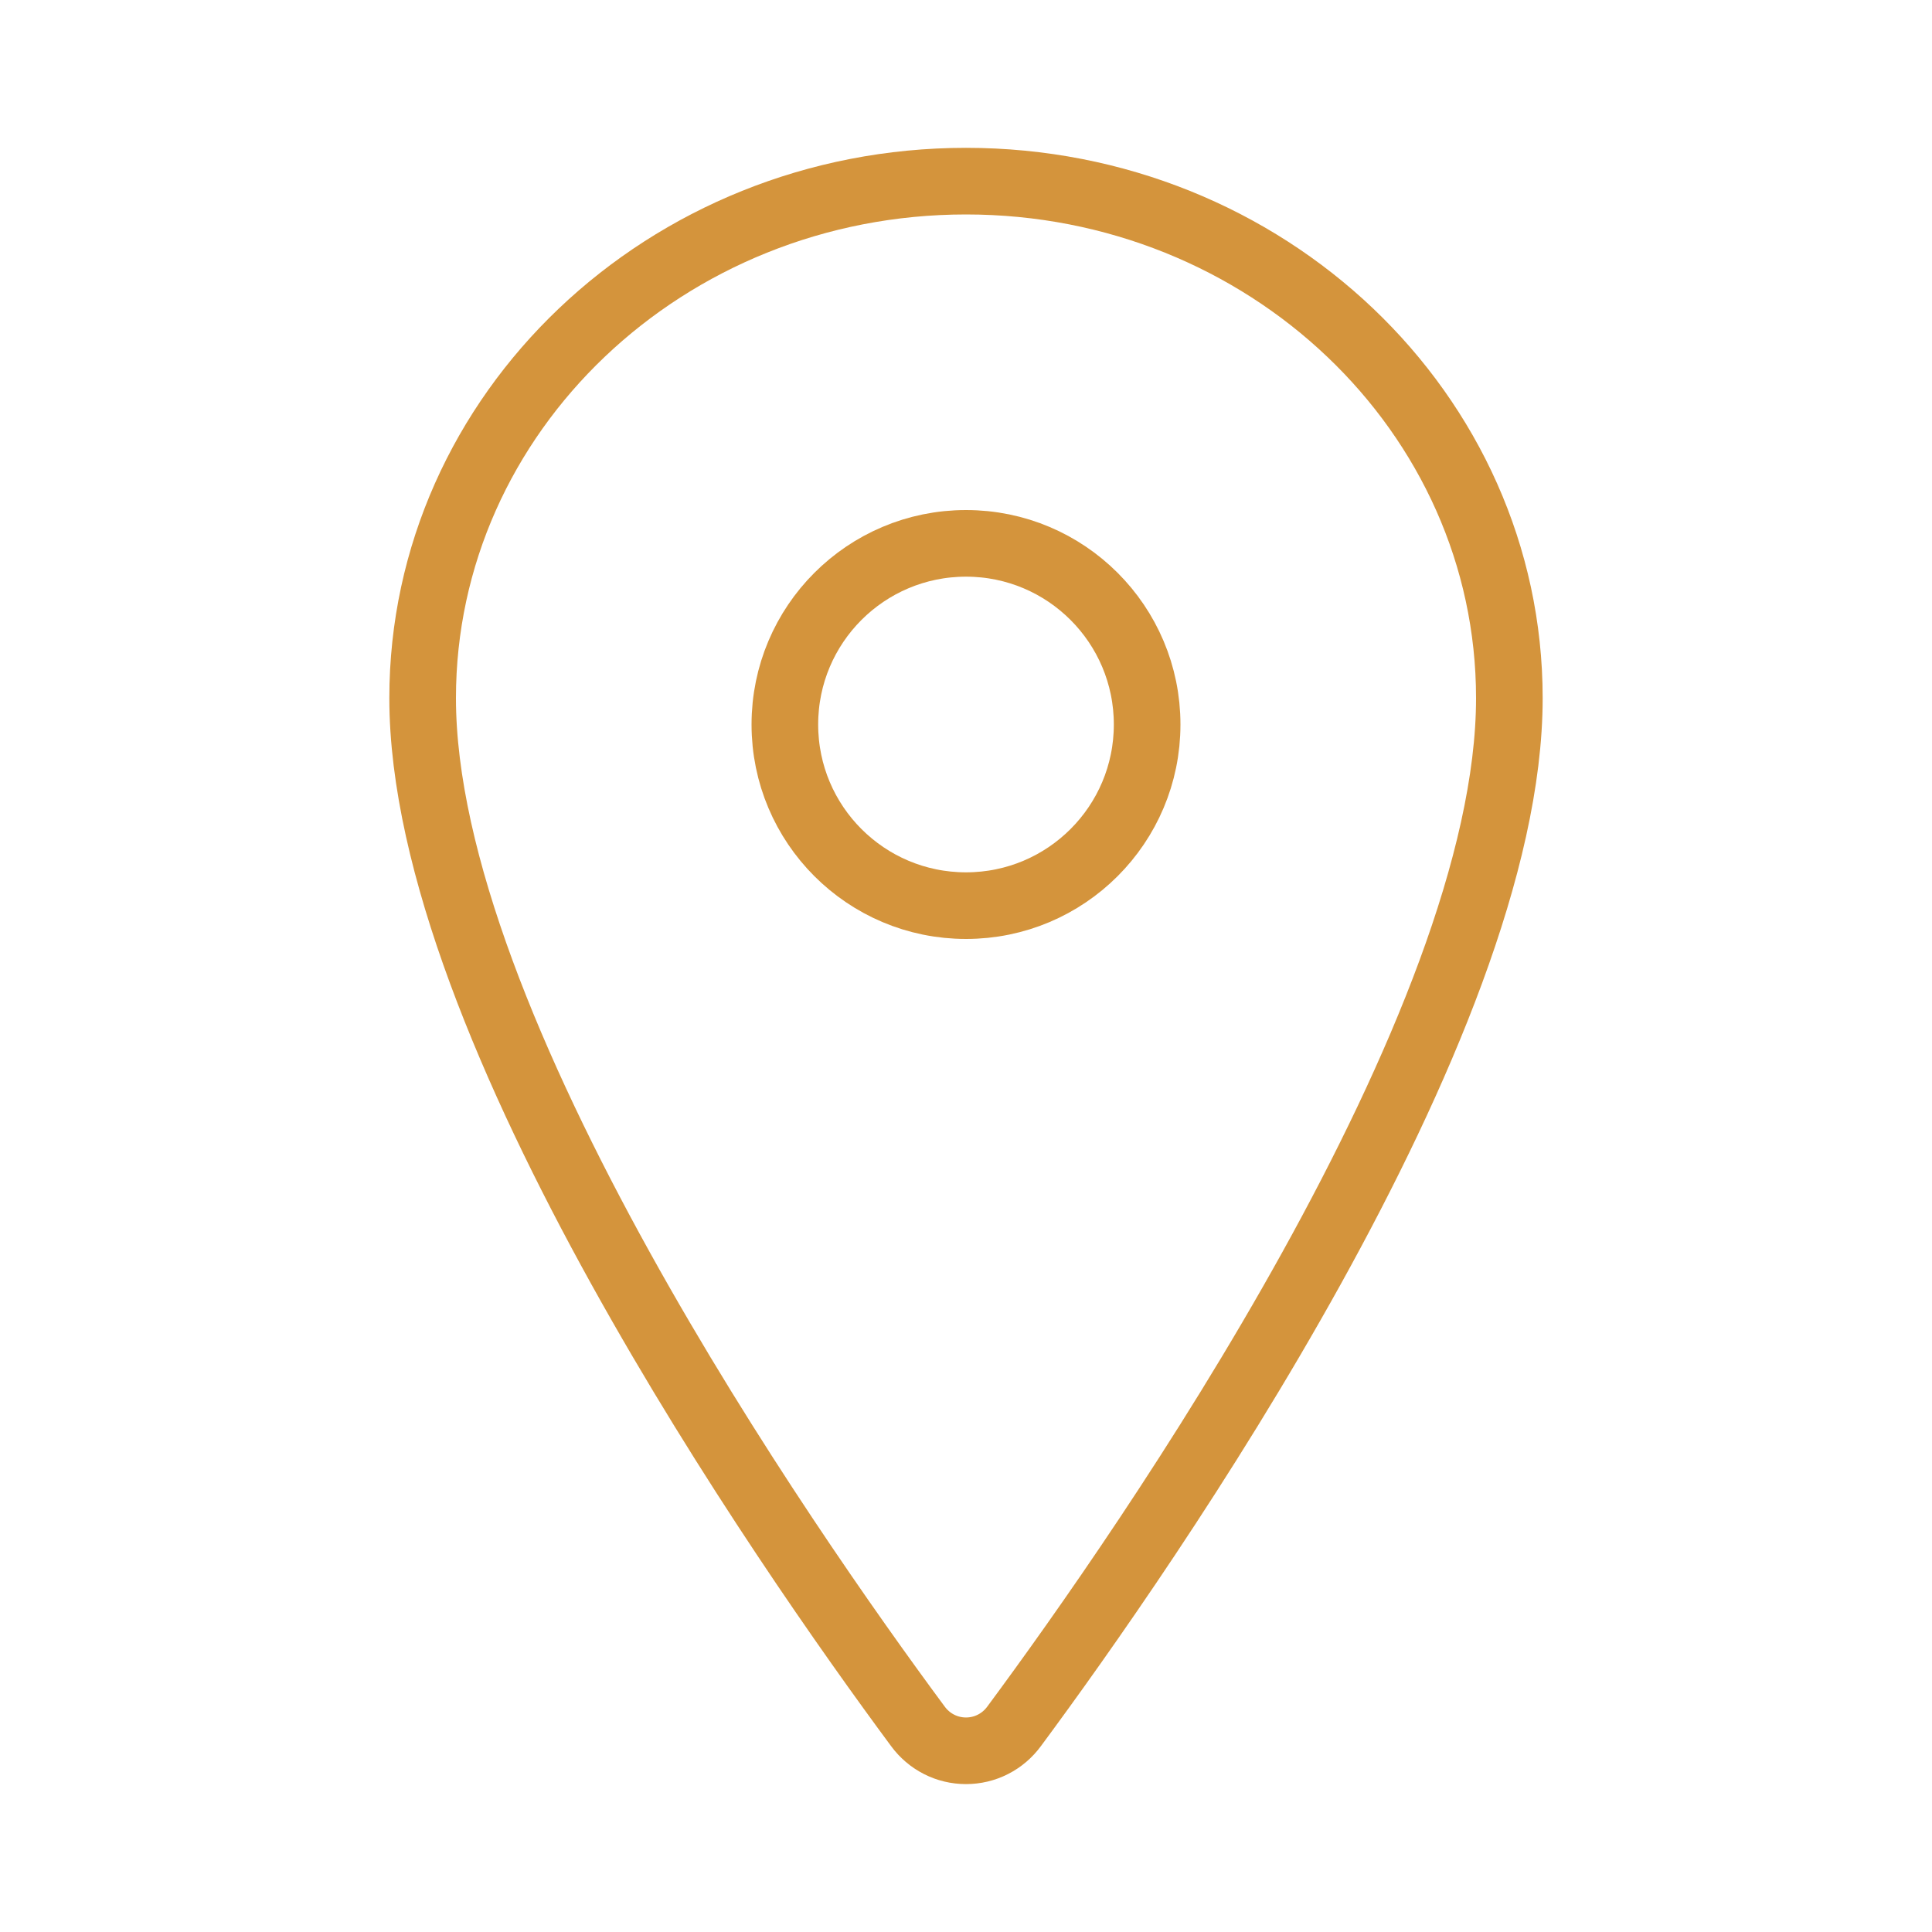 <svg width="29" height="29" viewBox="0 0 29 29" fill="none" xmlns="http://www.w3.org/2000/svg">
<path d="M14.5 2.719C9.997 2.719 6.344 6.196 6.344 10.479C6.344 15.406 11.781 23.215 13.778 25.913C13.861 26.026 13.969 26.119 14.095 26.183C14.22 26.247 14.359 26.28 14.5 26.28C14.641 26.28 14.78 26.247 14.905 26.183C15.031 26.119 15.139 26.026 15.222 25.913C17.219 23.216 22.656 15.41 22.656 10.479C22.656 6.196 19.003 2.719 14.5 2.719Z" stroke="#D4943C" stroke-linecap="round" stroke-linejoin="round"/>
<path d="M14.5 13.594C16.002 13.594 17.219 12.377 17.219 10.875C17.219 9.373 16.002 8.156 14.5 8.156C12.998 8.156 11.781 9.373 11.781 10.875C11.781 12.377 12.998 13.594 14.5 13.594Z" stroke="#D4943C" stroke-linecap="round" stroke-linejoin="round"/>
</svg>
